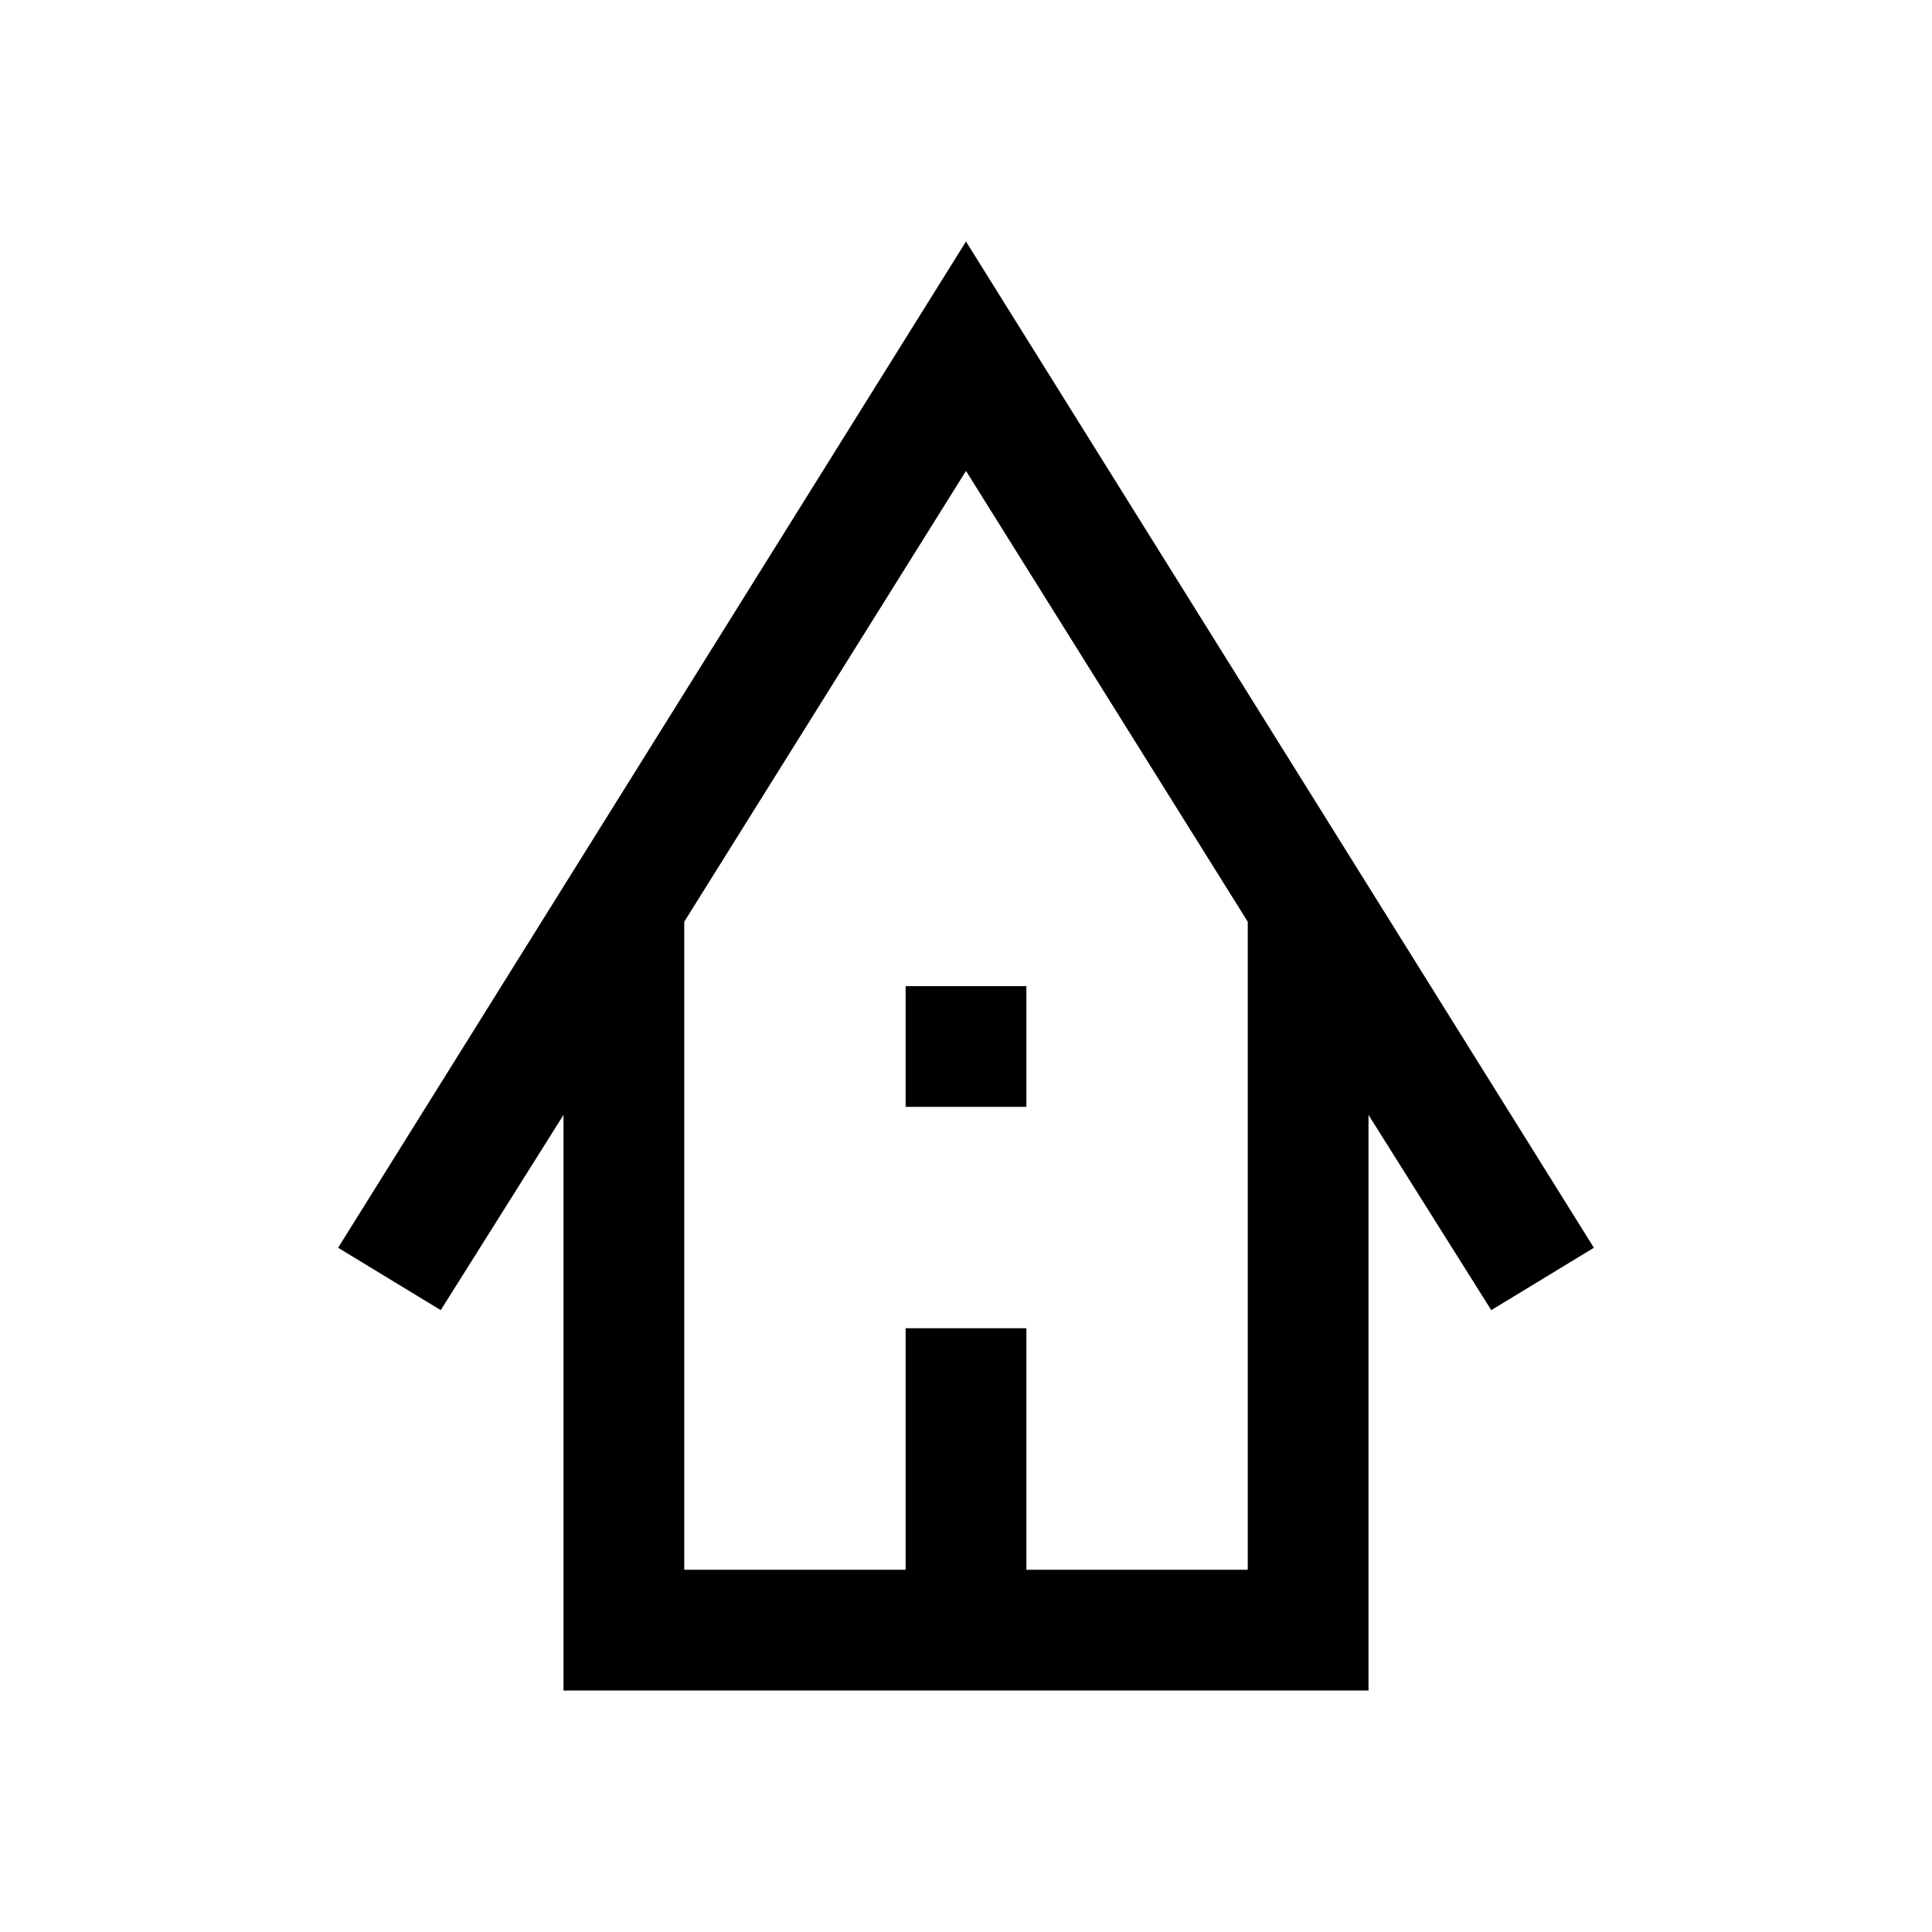 <svg xmlns="http://www.w3.org/2000/svg" width="48" height="48" viewBox="0 0 48 48"><path d="M14 42V27.7l-3.05 4.85L8.4 31 24 6l15.6 25-2.55 1.55L34 27.7V42Zm3-3h5.5v-6h3v6H31V22.9l-7-11.2-7 11.2Zm5.5-11.5v-3h3v3ZM17 39h14-14Z"/></svg>